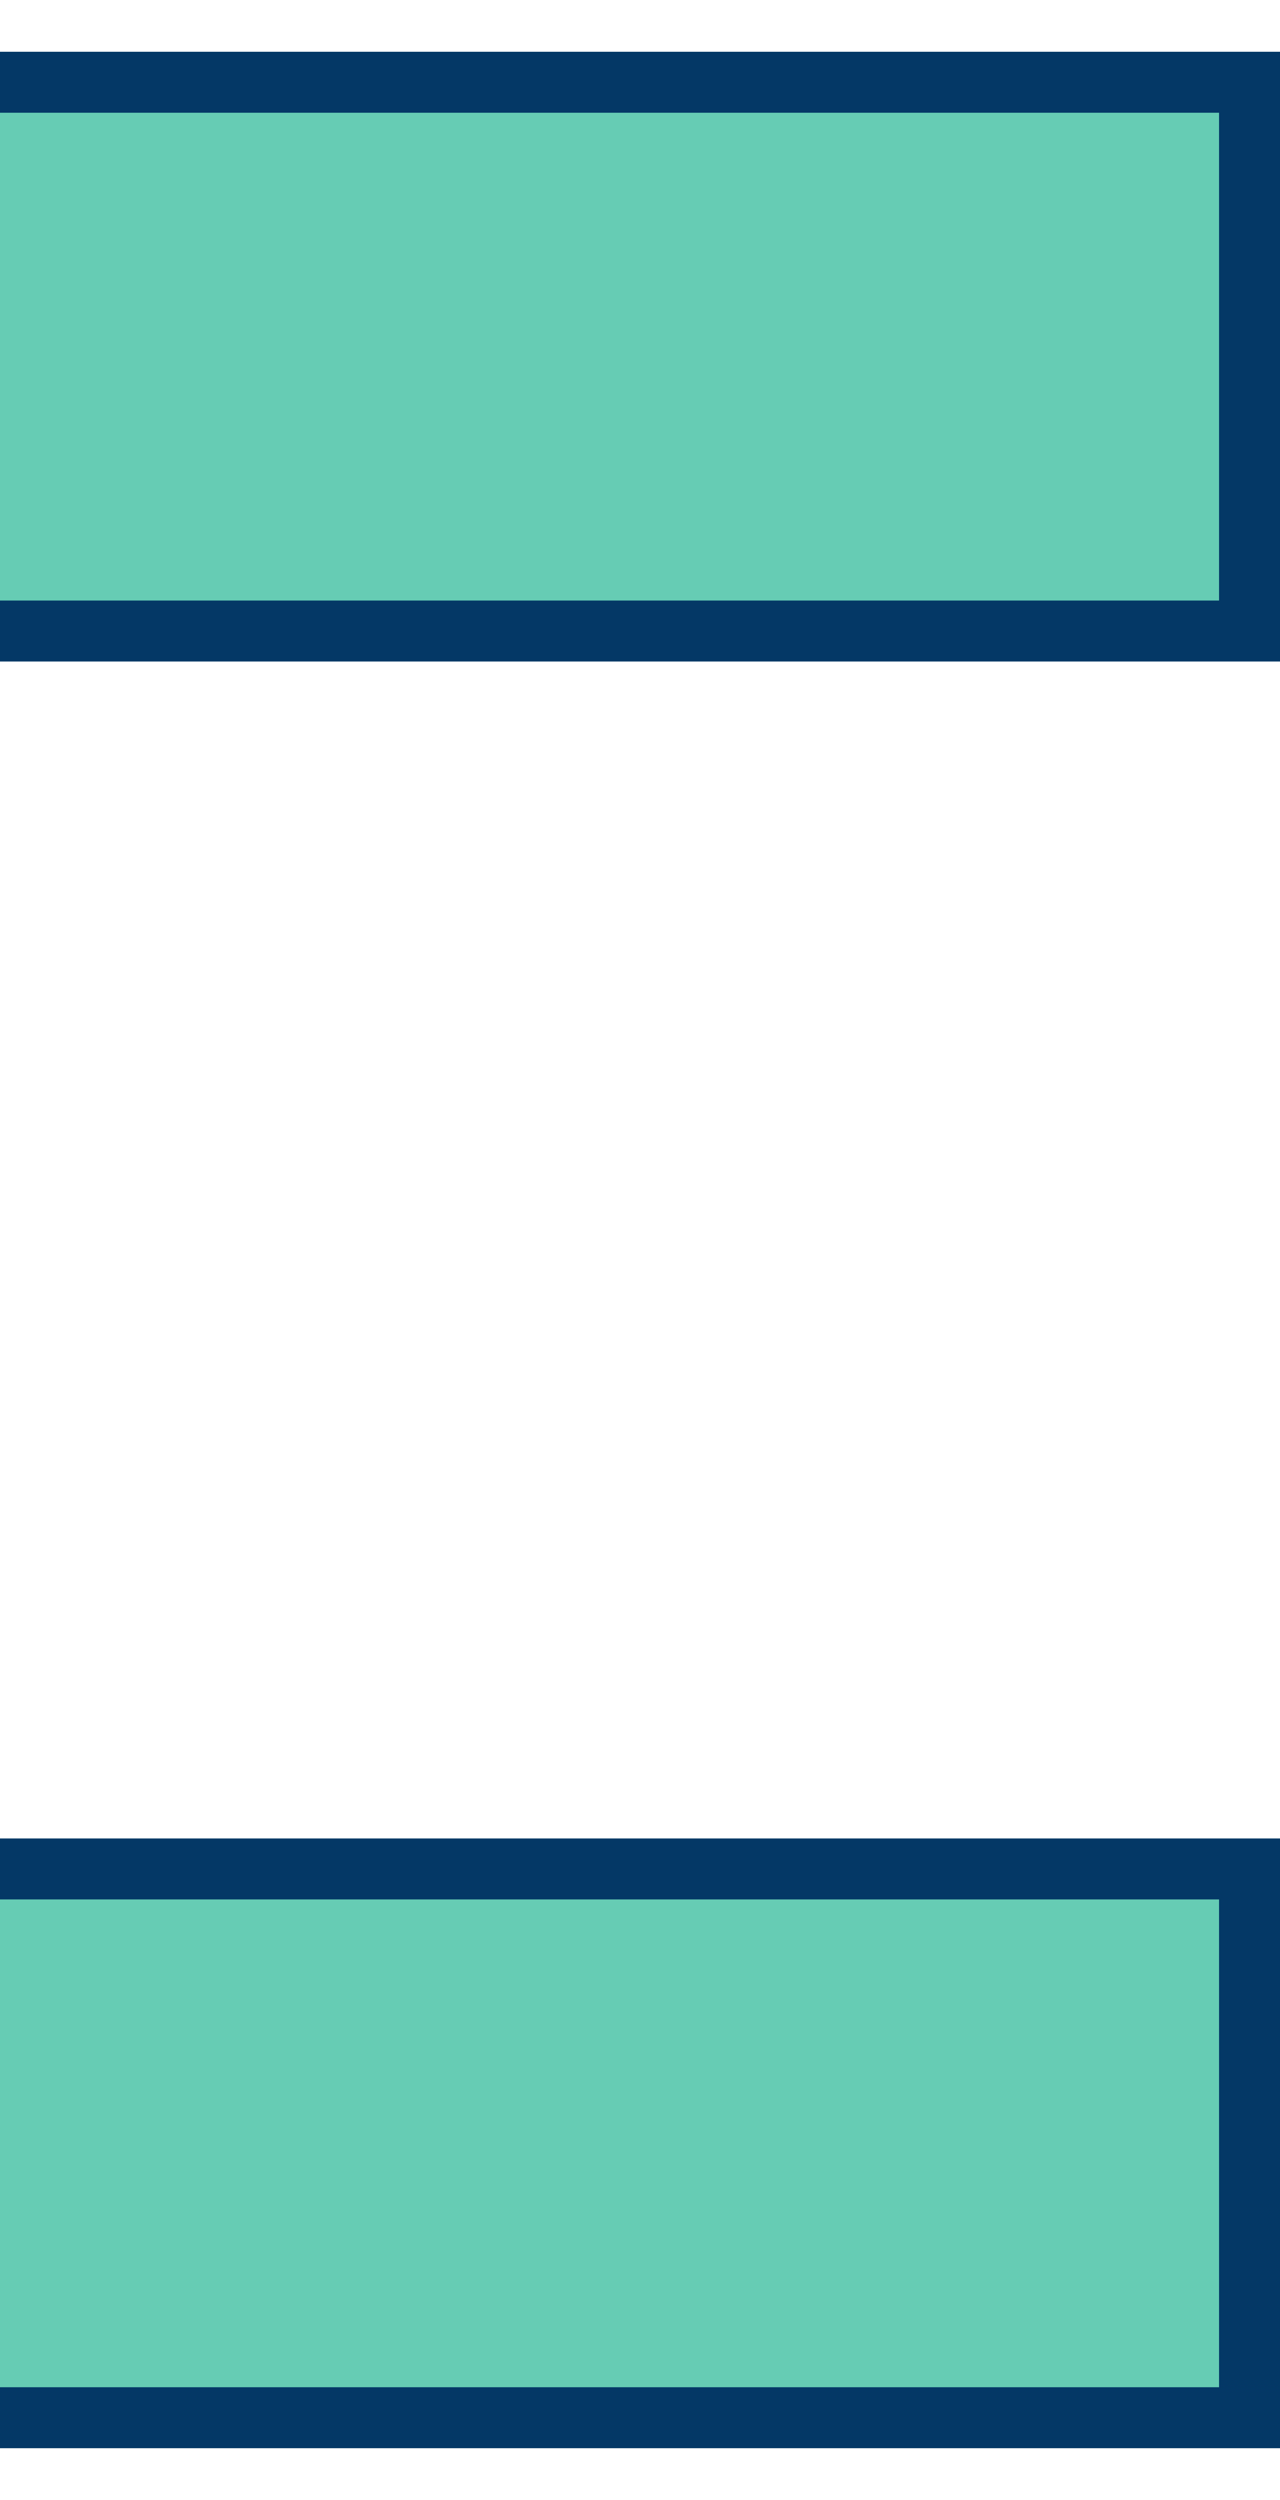<svg width="21" height="41" viewBox="0 0 21 41" fill="none" xmlns="http://www.w3.org/2000/svg">
<rect x="-0.5" y="1.349" width="21" height="9" fill="#66CCB4" stroke="#043866"/>
<rect x="-0.5" y="30.651" width="21" height="9" fill="#66CCB4" stroke="#043866"/>
</svg>
